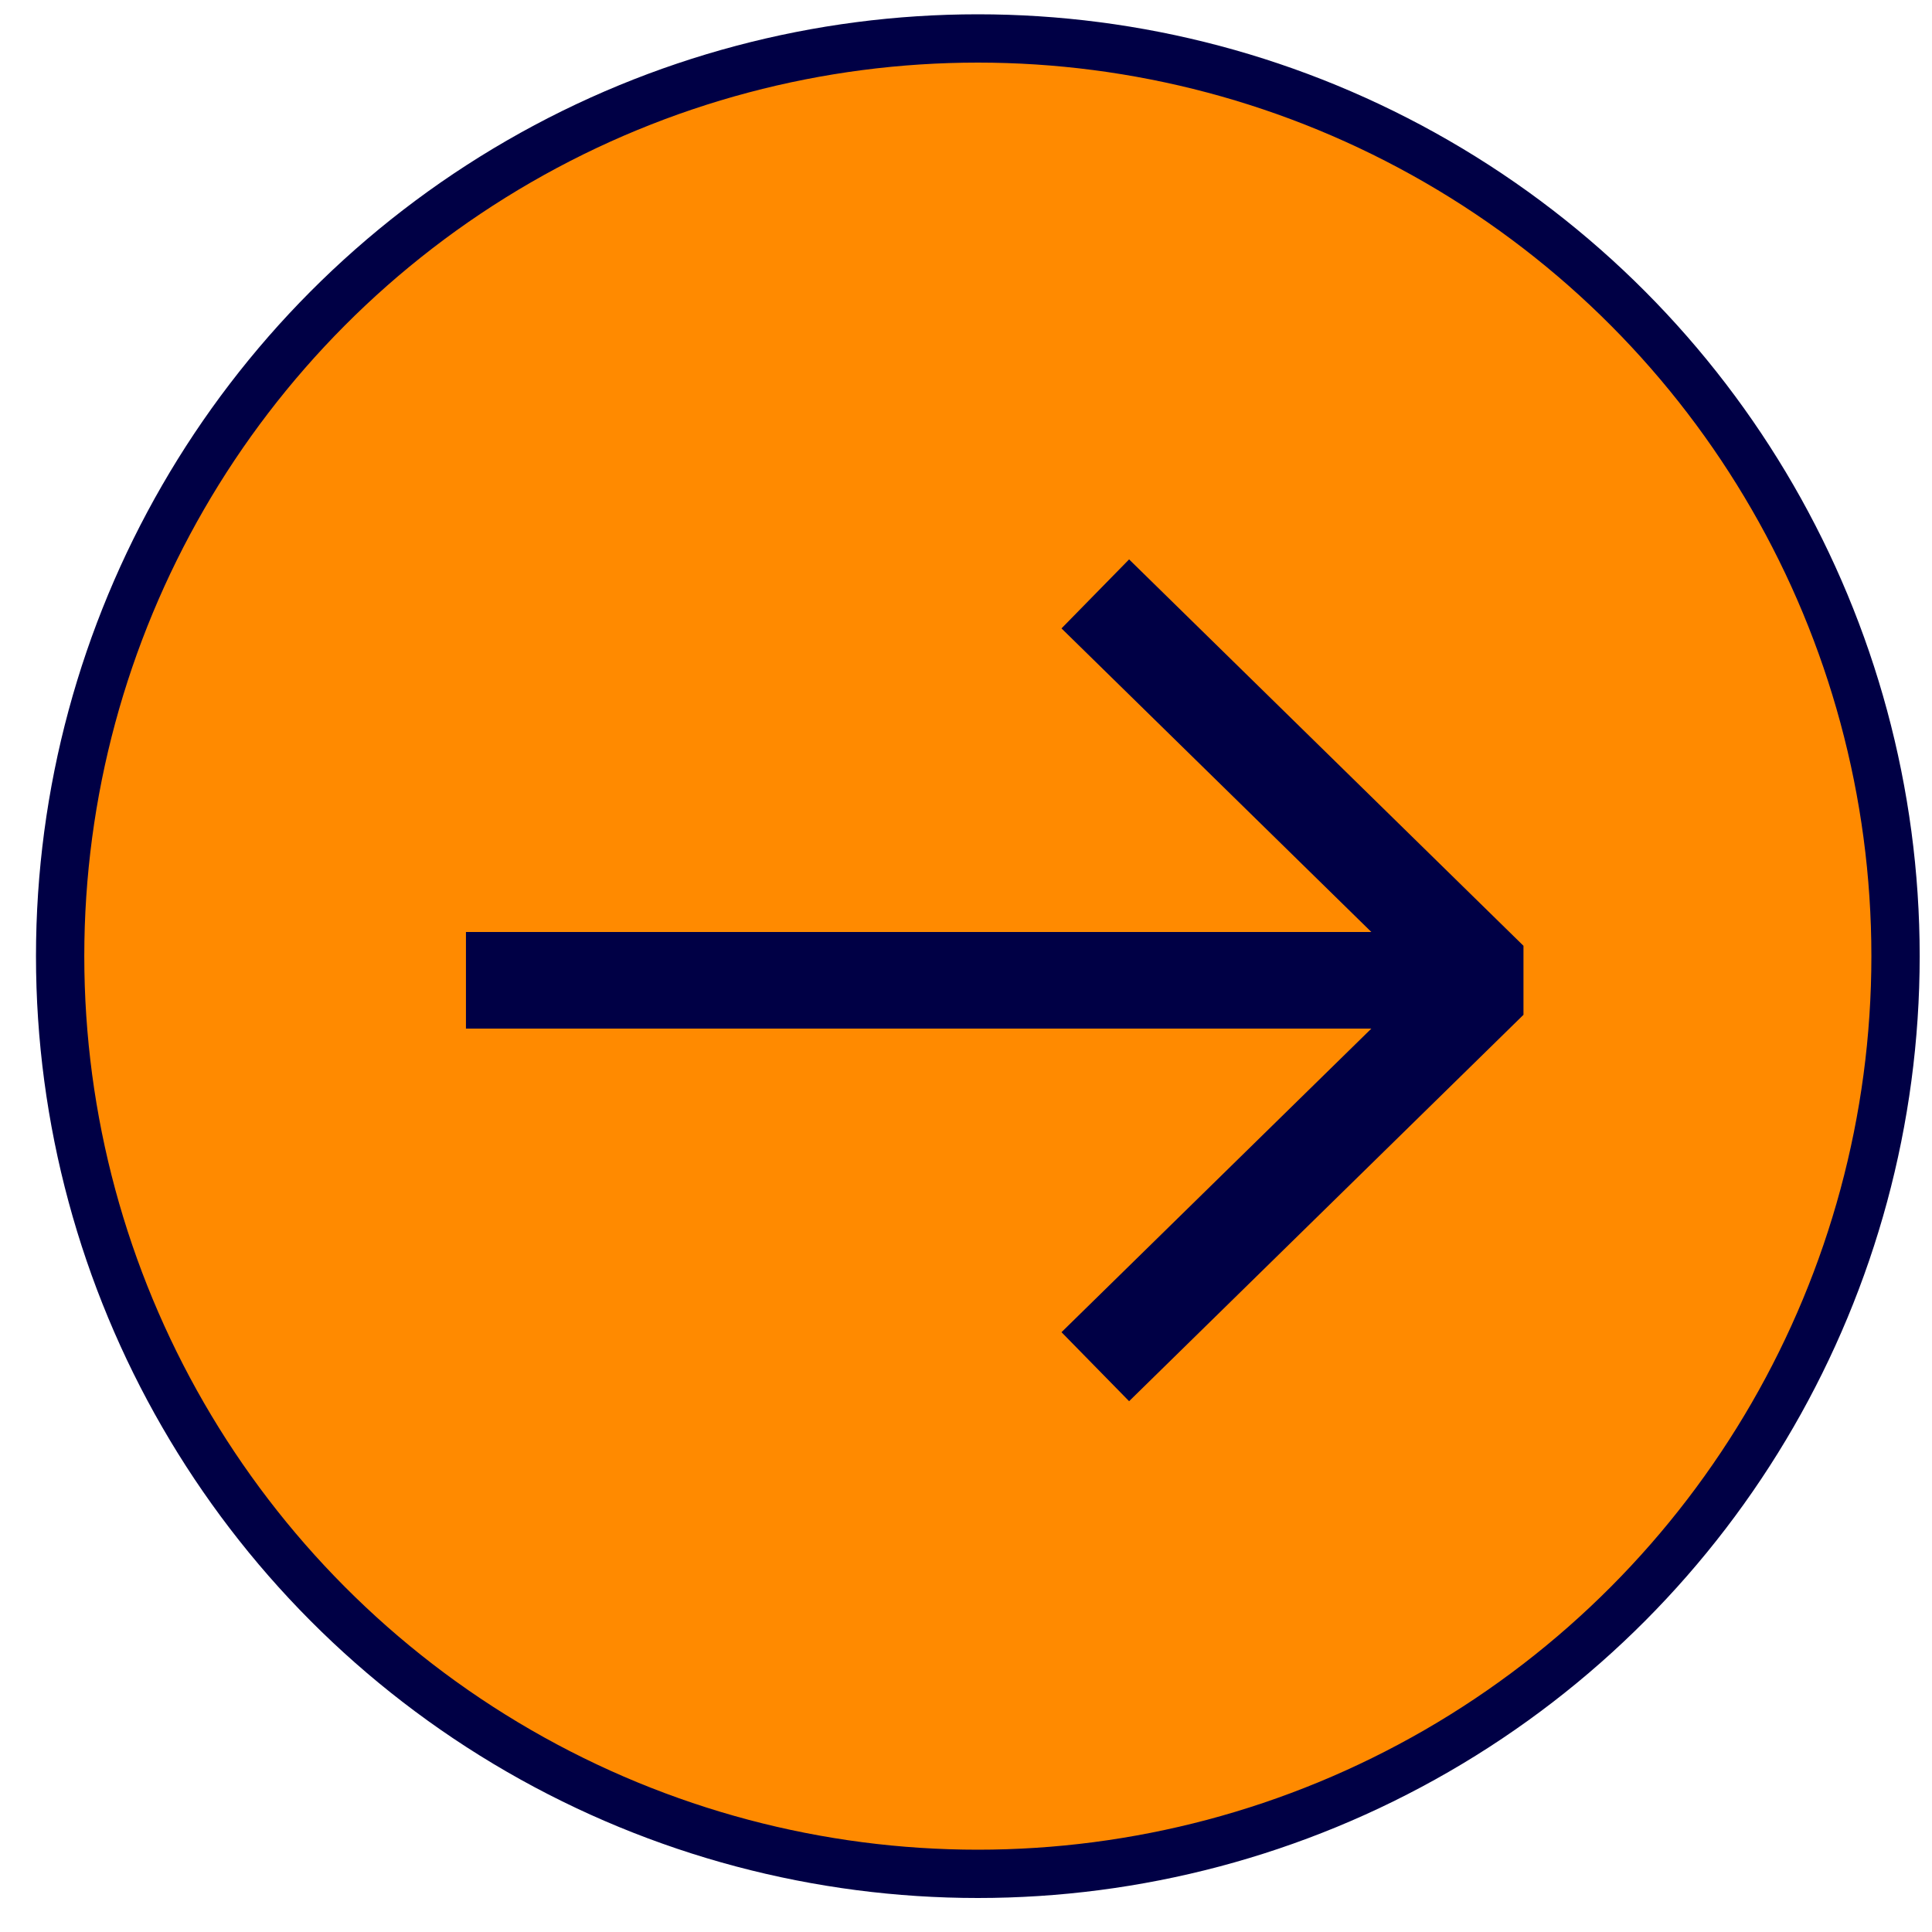 <svg width="40" height="40" viewBox="0 0 40 40" fill="#FF8A00" xmlns="http://www.w3.org/2000/svg">
<circle cx="20.245" cy="19.796" r="19" stroke="#000045"/>
<path d="M22.677 12.296L30.842 20.296L22.677 28.296" stroke="#000045" stroke-width="2" stroke-linejoin="bevel"/>
<path d="M30.647 20.296L9.647 20.296" stroke="#000045" stroke-width="2" stroke-linejoin="bevel"/>
</svg>
